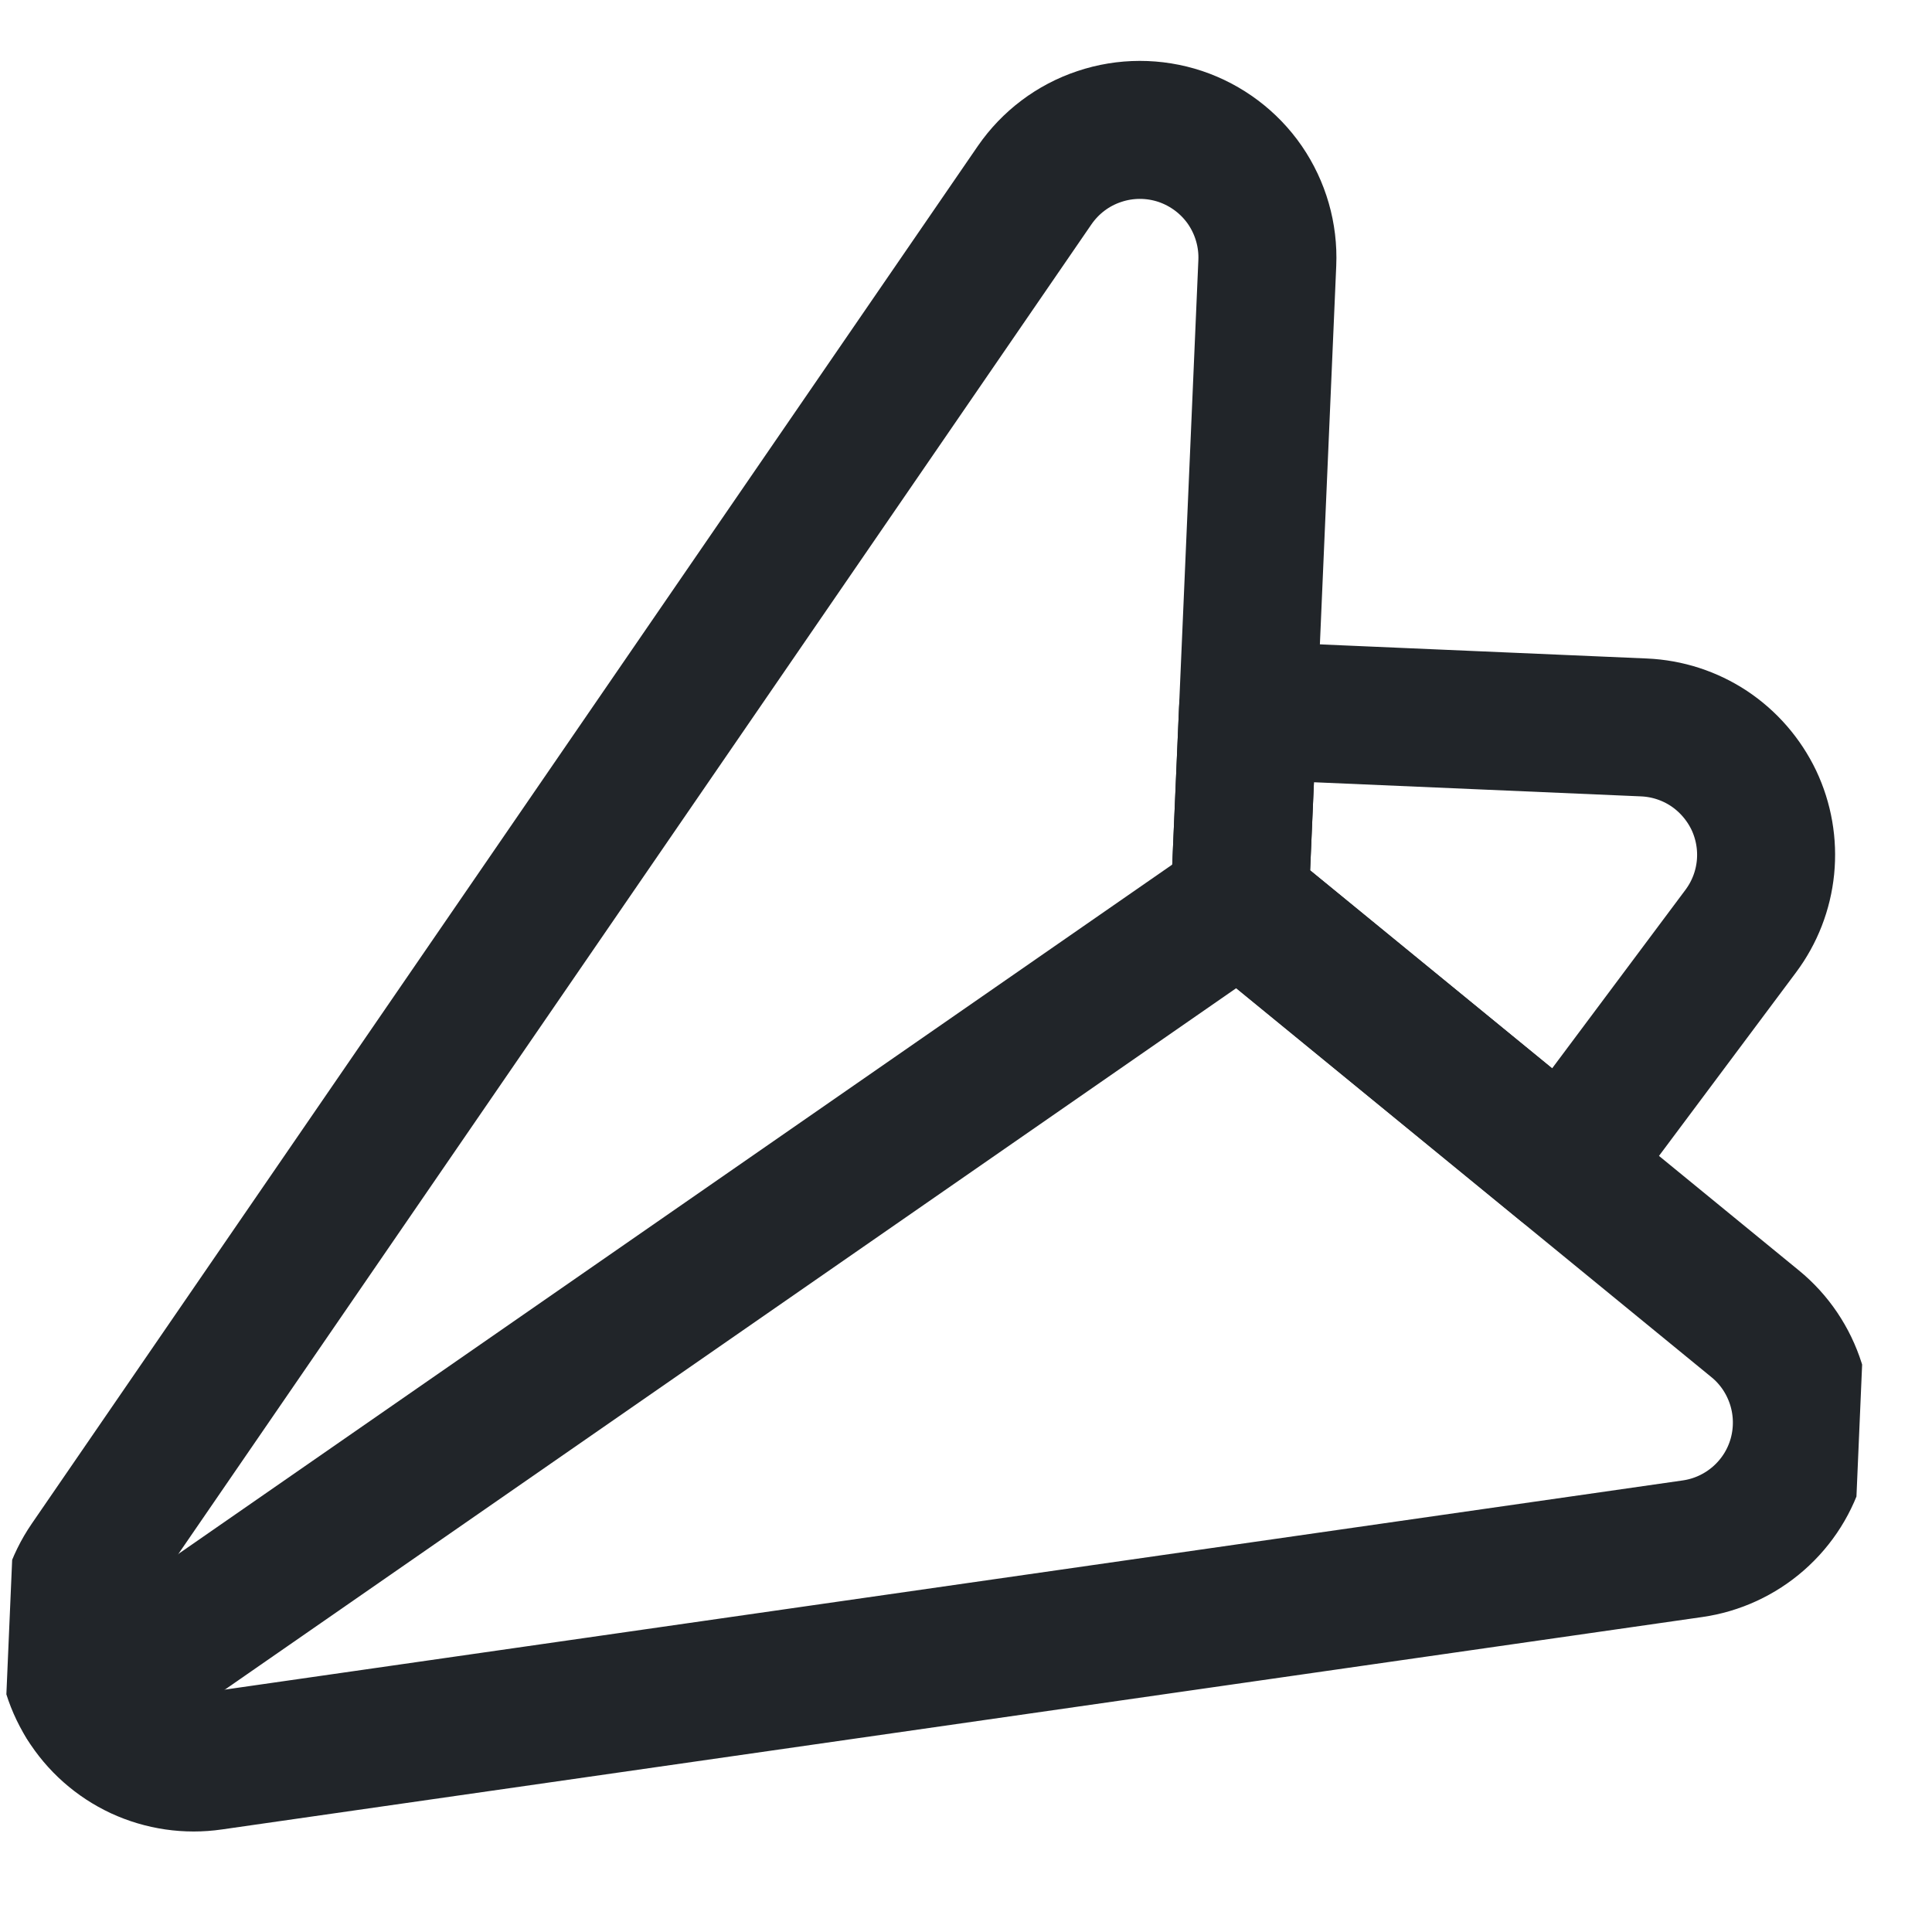 <svg width="21" height="21" viewBox="0 0 21 21" fill="none" xmlns="http://www.w3.org/2000/svg">
<g clip-path="url(#clip0)">
<path d="M13.775 2.858C13.788 2.557 13.702 2.26 13.532 2.012C13.361 1.764 13.114 1.579 12.829 1.483C12.543 1.388 12.234 1.388 11.949 1.484C11.663 1.579 11.417 1.765 11.246 2.013L0.963 16.987C0.811 17.209 0.726 17.471 0.72 17.74C0.714 18.01 0.786 18.275 0.929 18.504C1.071 18.733 1.277 18.915 1.521 19.029C1.766 19.142 2.038 19.182 2.305 19.143L18.397 16.834C18.663 16.796 18.912 16.681 19.114 16.504C19.317 16.326 19.463 16.094 19.535 15.835C19.607 15.575 19.602 15.301 19.521 15.044C19.44 14.788 19.287 14.56 19.079 14.39L13.475 9.803L13.775 2.858Z" stroke="#212529" stroke-width="1.5" stroke-linecap="round" stroke-linejoin="round"/>
<path d="M13.475 9.803L13.565 7.721L17.87 7.907C18.122 7.918 18.366 7.997 18.576 8.136C18.786 8.276 18.954 8.47 19.063 8.697C19.171 8.925 19.215 9.178 19.19 9.429C19.165 9.68 19.072 9.919 18.921 10.121L17.003 12.689L13.475 9.803Z" stroke="#212529" stroke-width="1.5" stroke-linecap="round" stroke-linejoin="round"/>
<path d="M13.475 9.802L0.93 18.503" stroke="#212529" stroke-width="1.5" stroke-linecap="round" stroke-linejoin="round"/>
</g>
<defs>
<clipPath id="clip0">
<rect width="20" height="20" fill="white" transform="matrix(-0.043 0.999 0.999 0.043 0.862 0)"/>
</clipPath>
</defs>
</svg>
